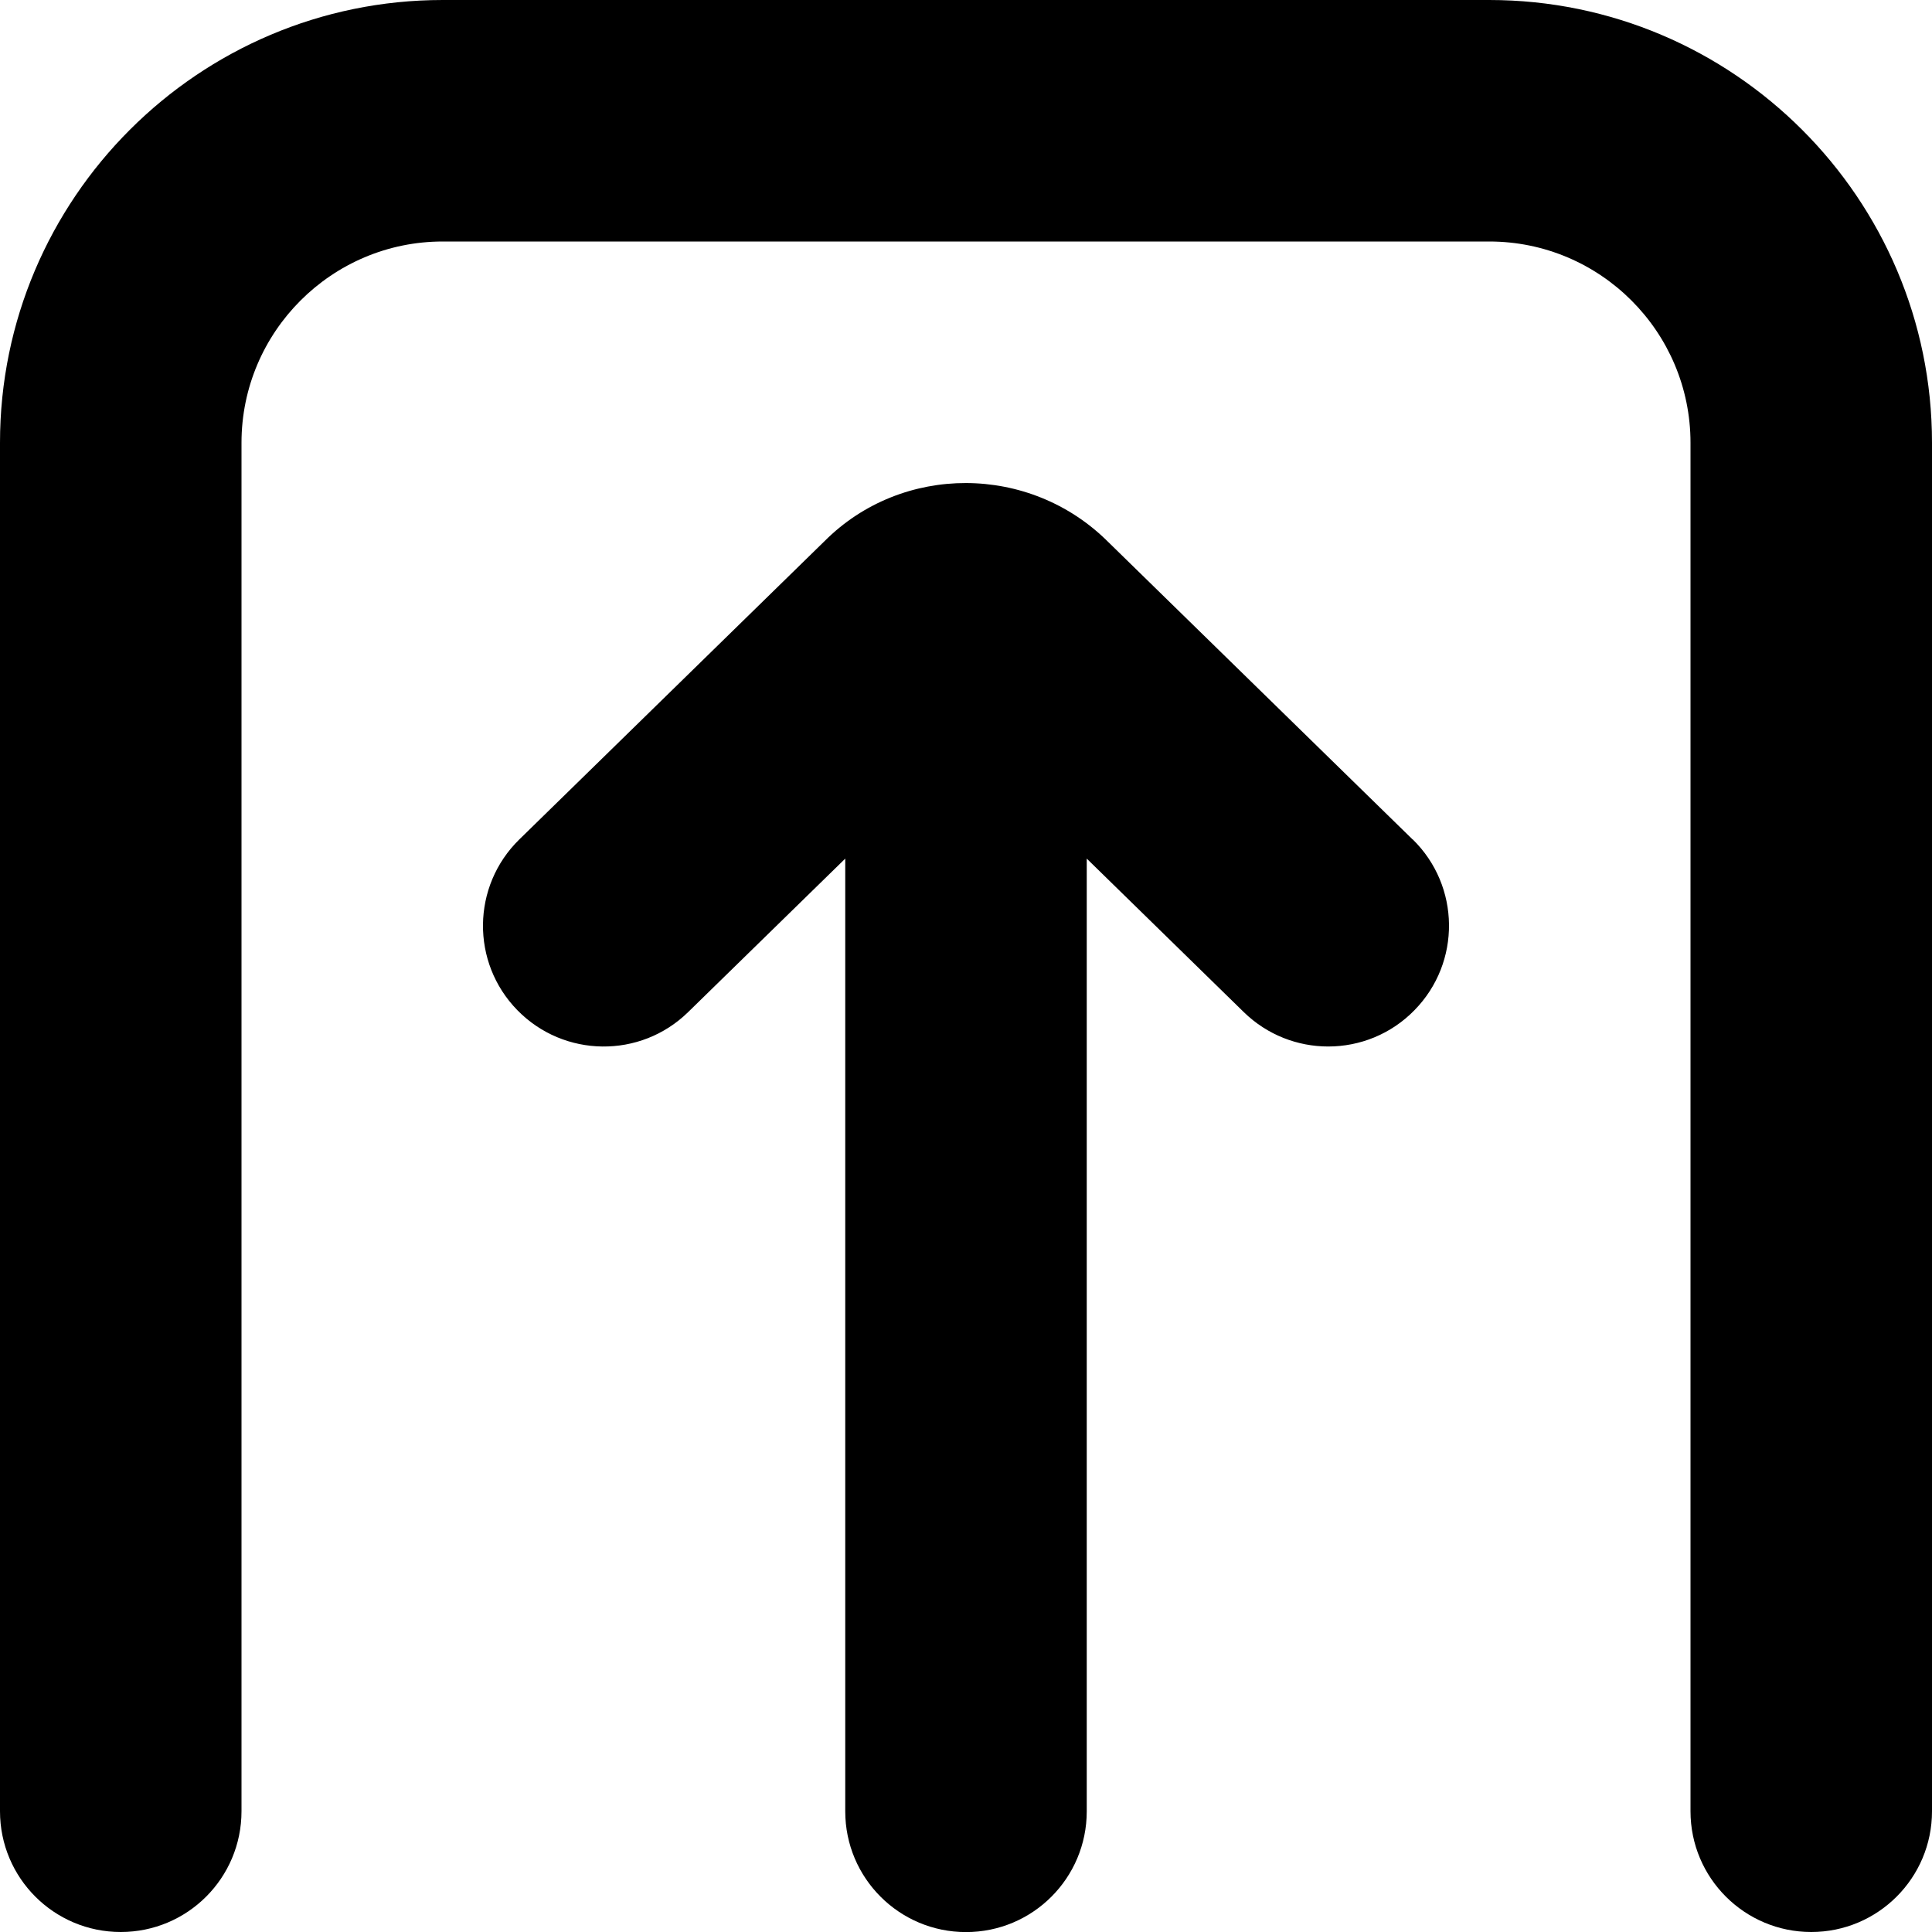 <?xml version="1.0" encoding="UTF-8"?>
<svg xmlns="http://www.w3.org/2000/svg" id="Layer_1" data-name="Layer 1" viewBox="0 0 24 24">
  <path d="m17.549,10.427c.592.579.603,1.529.023,2.121-.293.301-.683.452-1.072.452-.378,0-.757-.142-1.049-.427l-1.951-1.907v11.835c0,.829-.671,1.5-1.5,1.5s-1.5-.671-1.5-1.5v-11.835l-1.952,1.907c-.592.579-1.542.568-2.121-.024-.579-.592-.568-1.542.024-2.121l3.793-3.707c.962-.963,2.548-.962,3.523.012l3.781,3.695Zm.951-10.427H5.5C2.467,0,0,2.467,0,5.5v17c0,.829.671,1.5,1.5,1.5s1.5-.671,1.5-1.5V5.5c0-1.378,1.122-2.5,2.5-2.5h13c1.379,0,2.5,1.122,2.5,2.5v17c0,.829.672,1.5,1.5,1.5s1.5-.671,1.5-1.5V5.5c0-3.033-2.468-5.5-5.5-5.5Z"/>
</svg>
